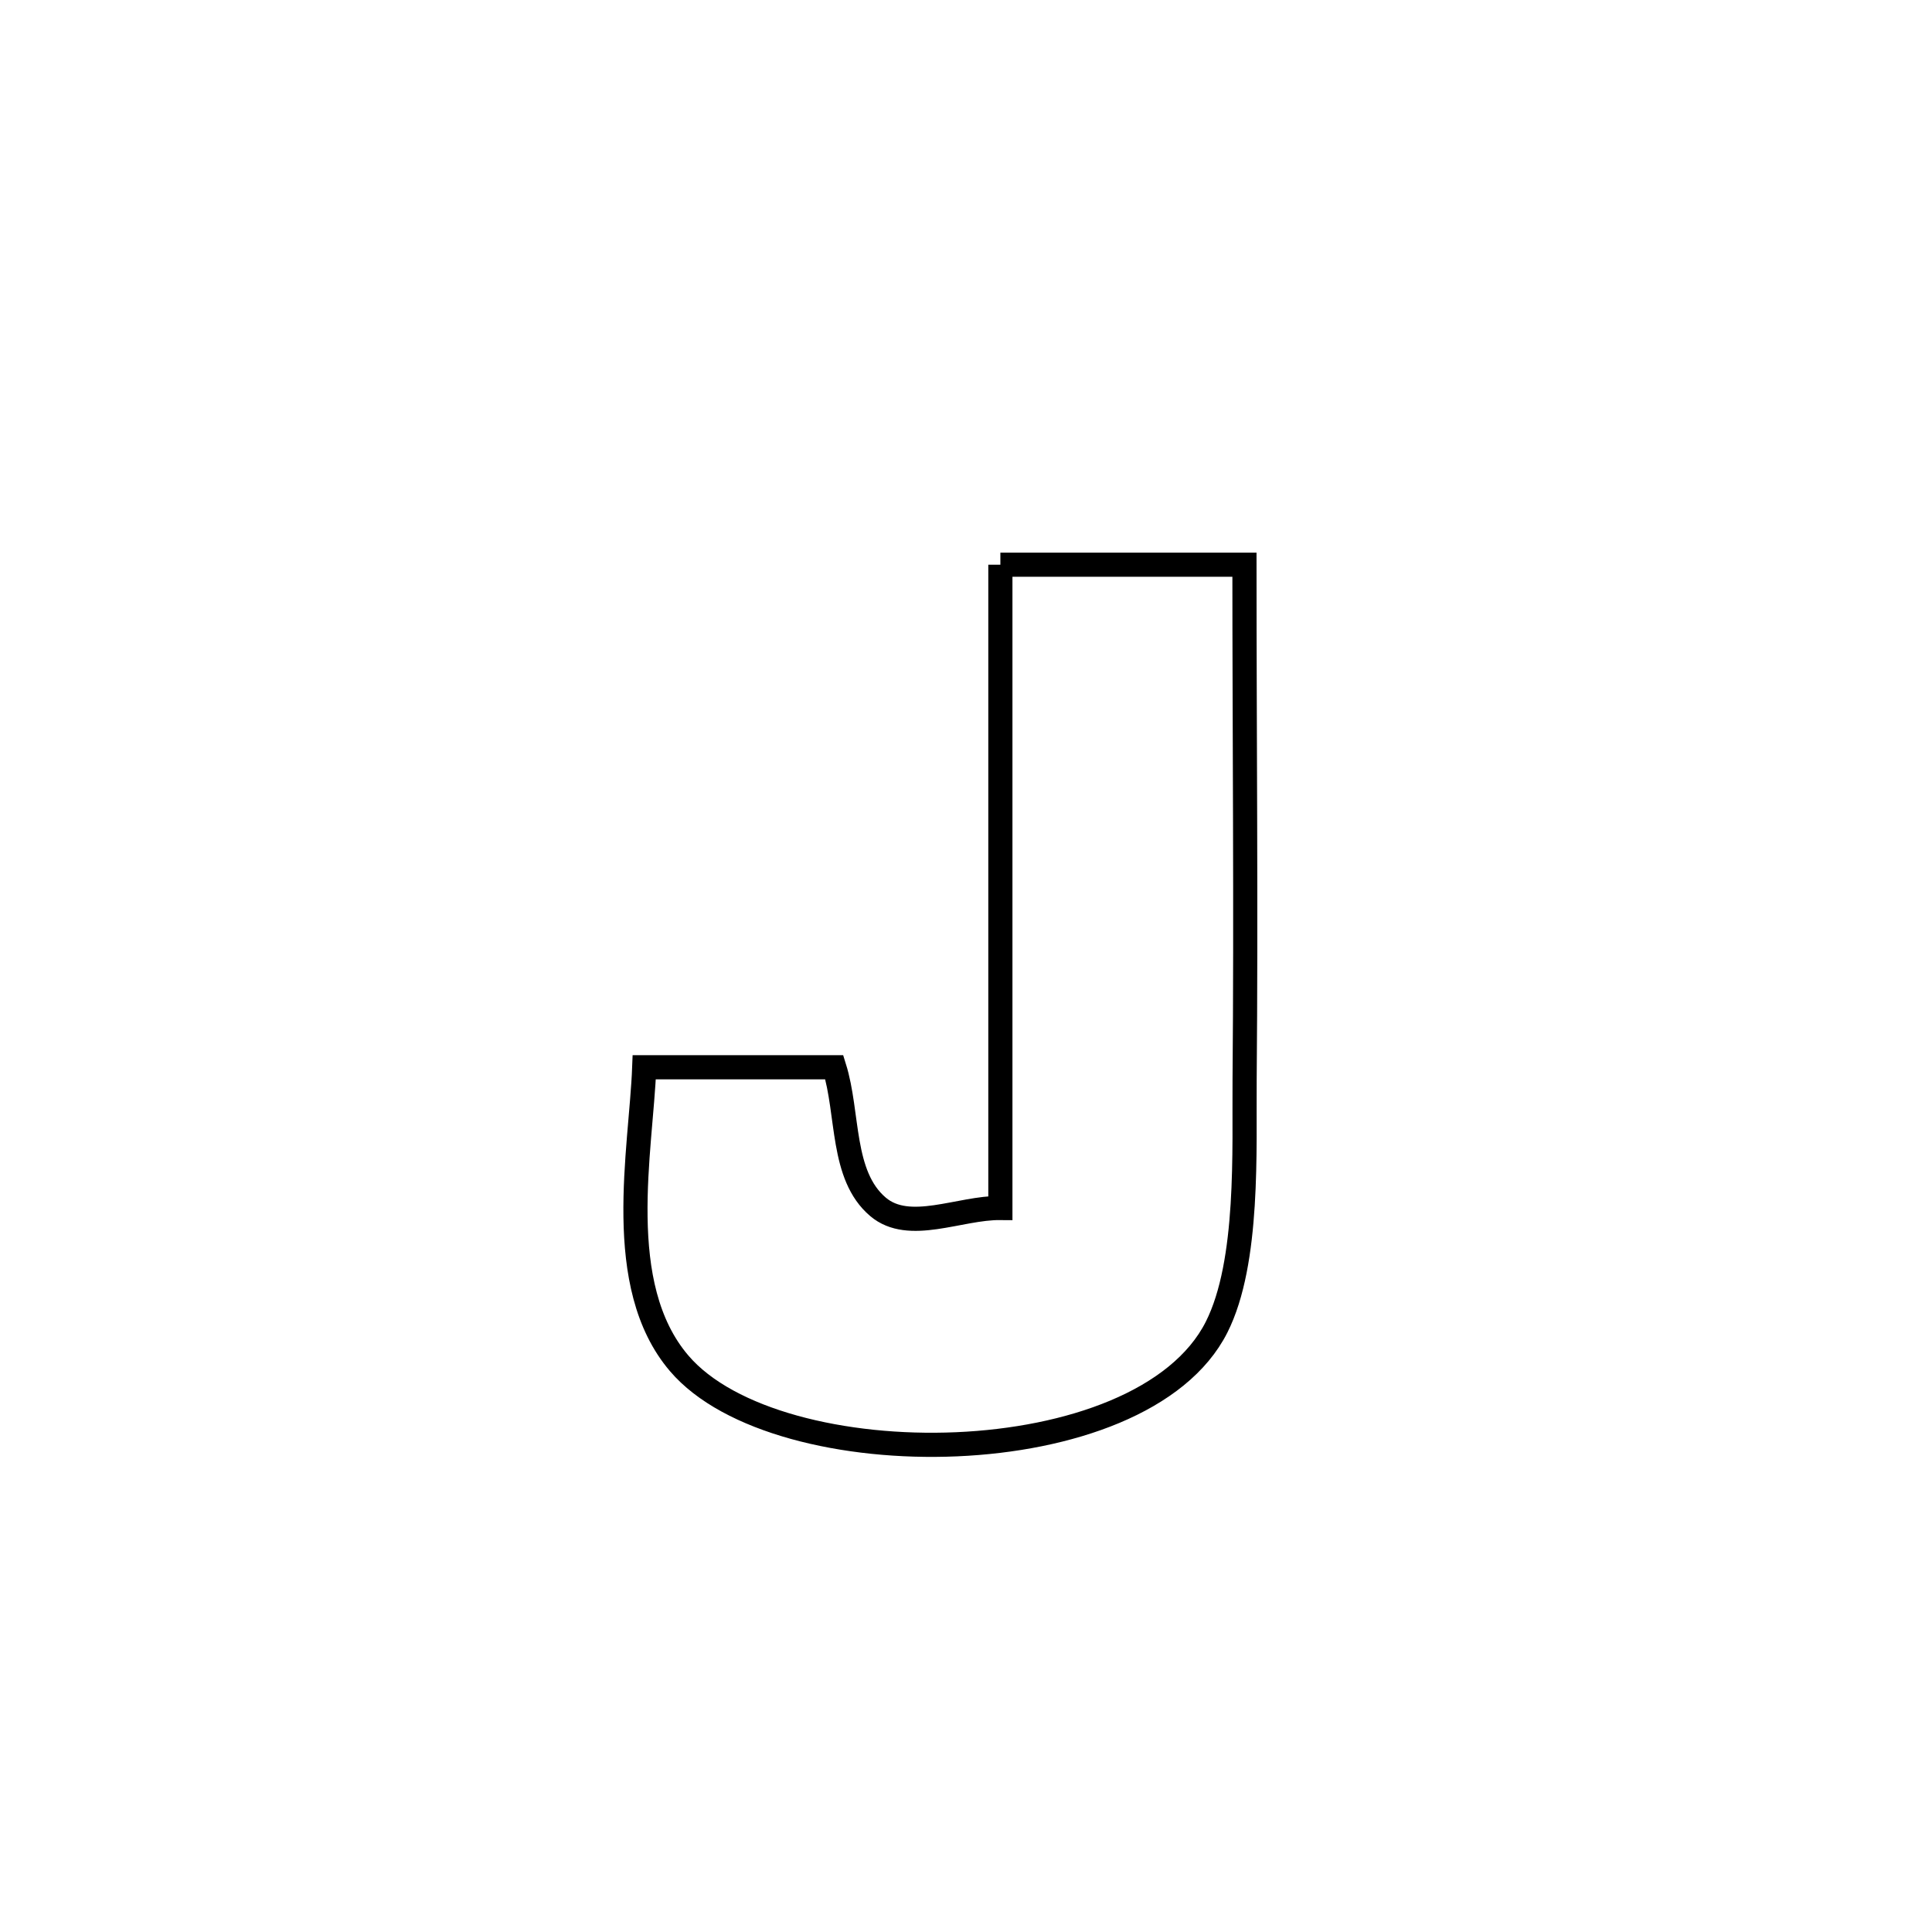 <svg xmlns="http://www.w3.org/2000/svg" viewBox="0.0 0.0 24.0 24.0" height="200px" width="200px"><path fill="none" stroke="black" stroke-width=".3" stroke-opacity="1.0"  filling="0" d="M12.427 7.015 L12.427 7.015 C12.445 7.015 15.457 7.015 15.459 7.015 L15.459 7.015 C15.459 9.148 15.48 11.282 15.461 13.415 C15.453 14.268 15.521 15.677 15.113 16.486 C14.18 18.334 9.659 18.369 8.437 16.936 C7.608 15.965 7.964 14.292 8.003 13.258 L8.003 13.258 C8.183 13.258 10.138 13.258 10.364 13.258 L10.364 13.258 C10.545 13.836 10.445 14.601 10.907 14.992 C11.294 15.32 11.92 15.001 12.427 15.006 L12.427 15.006 C12.427 13.674 12.427 12.342 12.427 11.011 C12.427 9.679 12.427 8.347 12.427 7.015 L12.427 7.015"></path></svg>